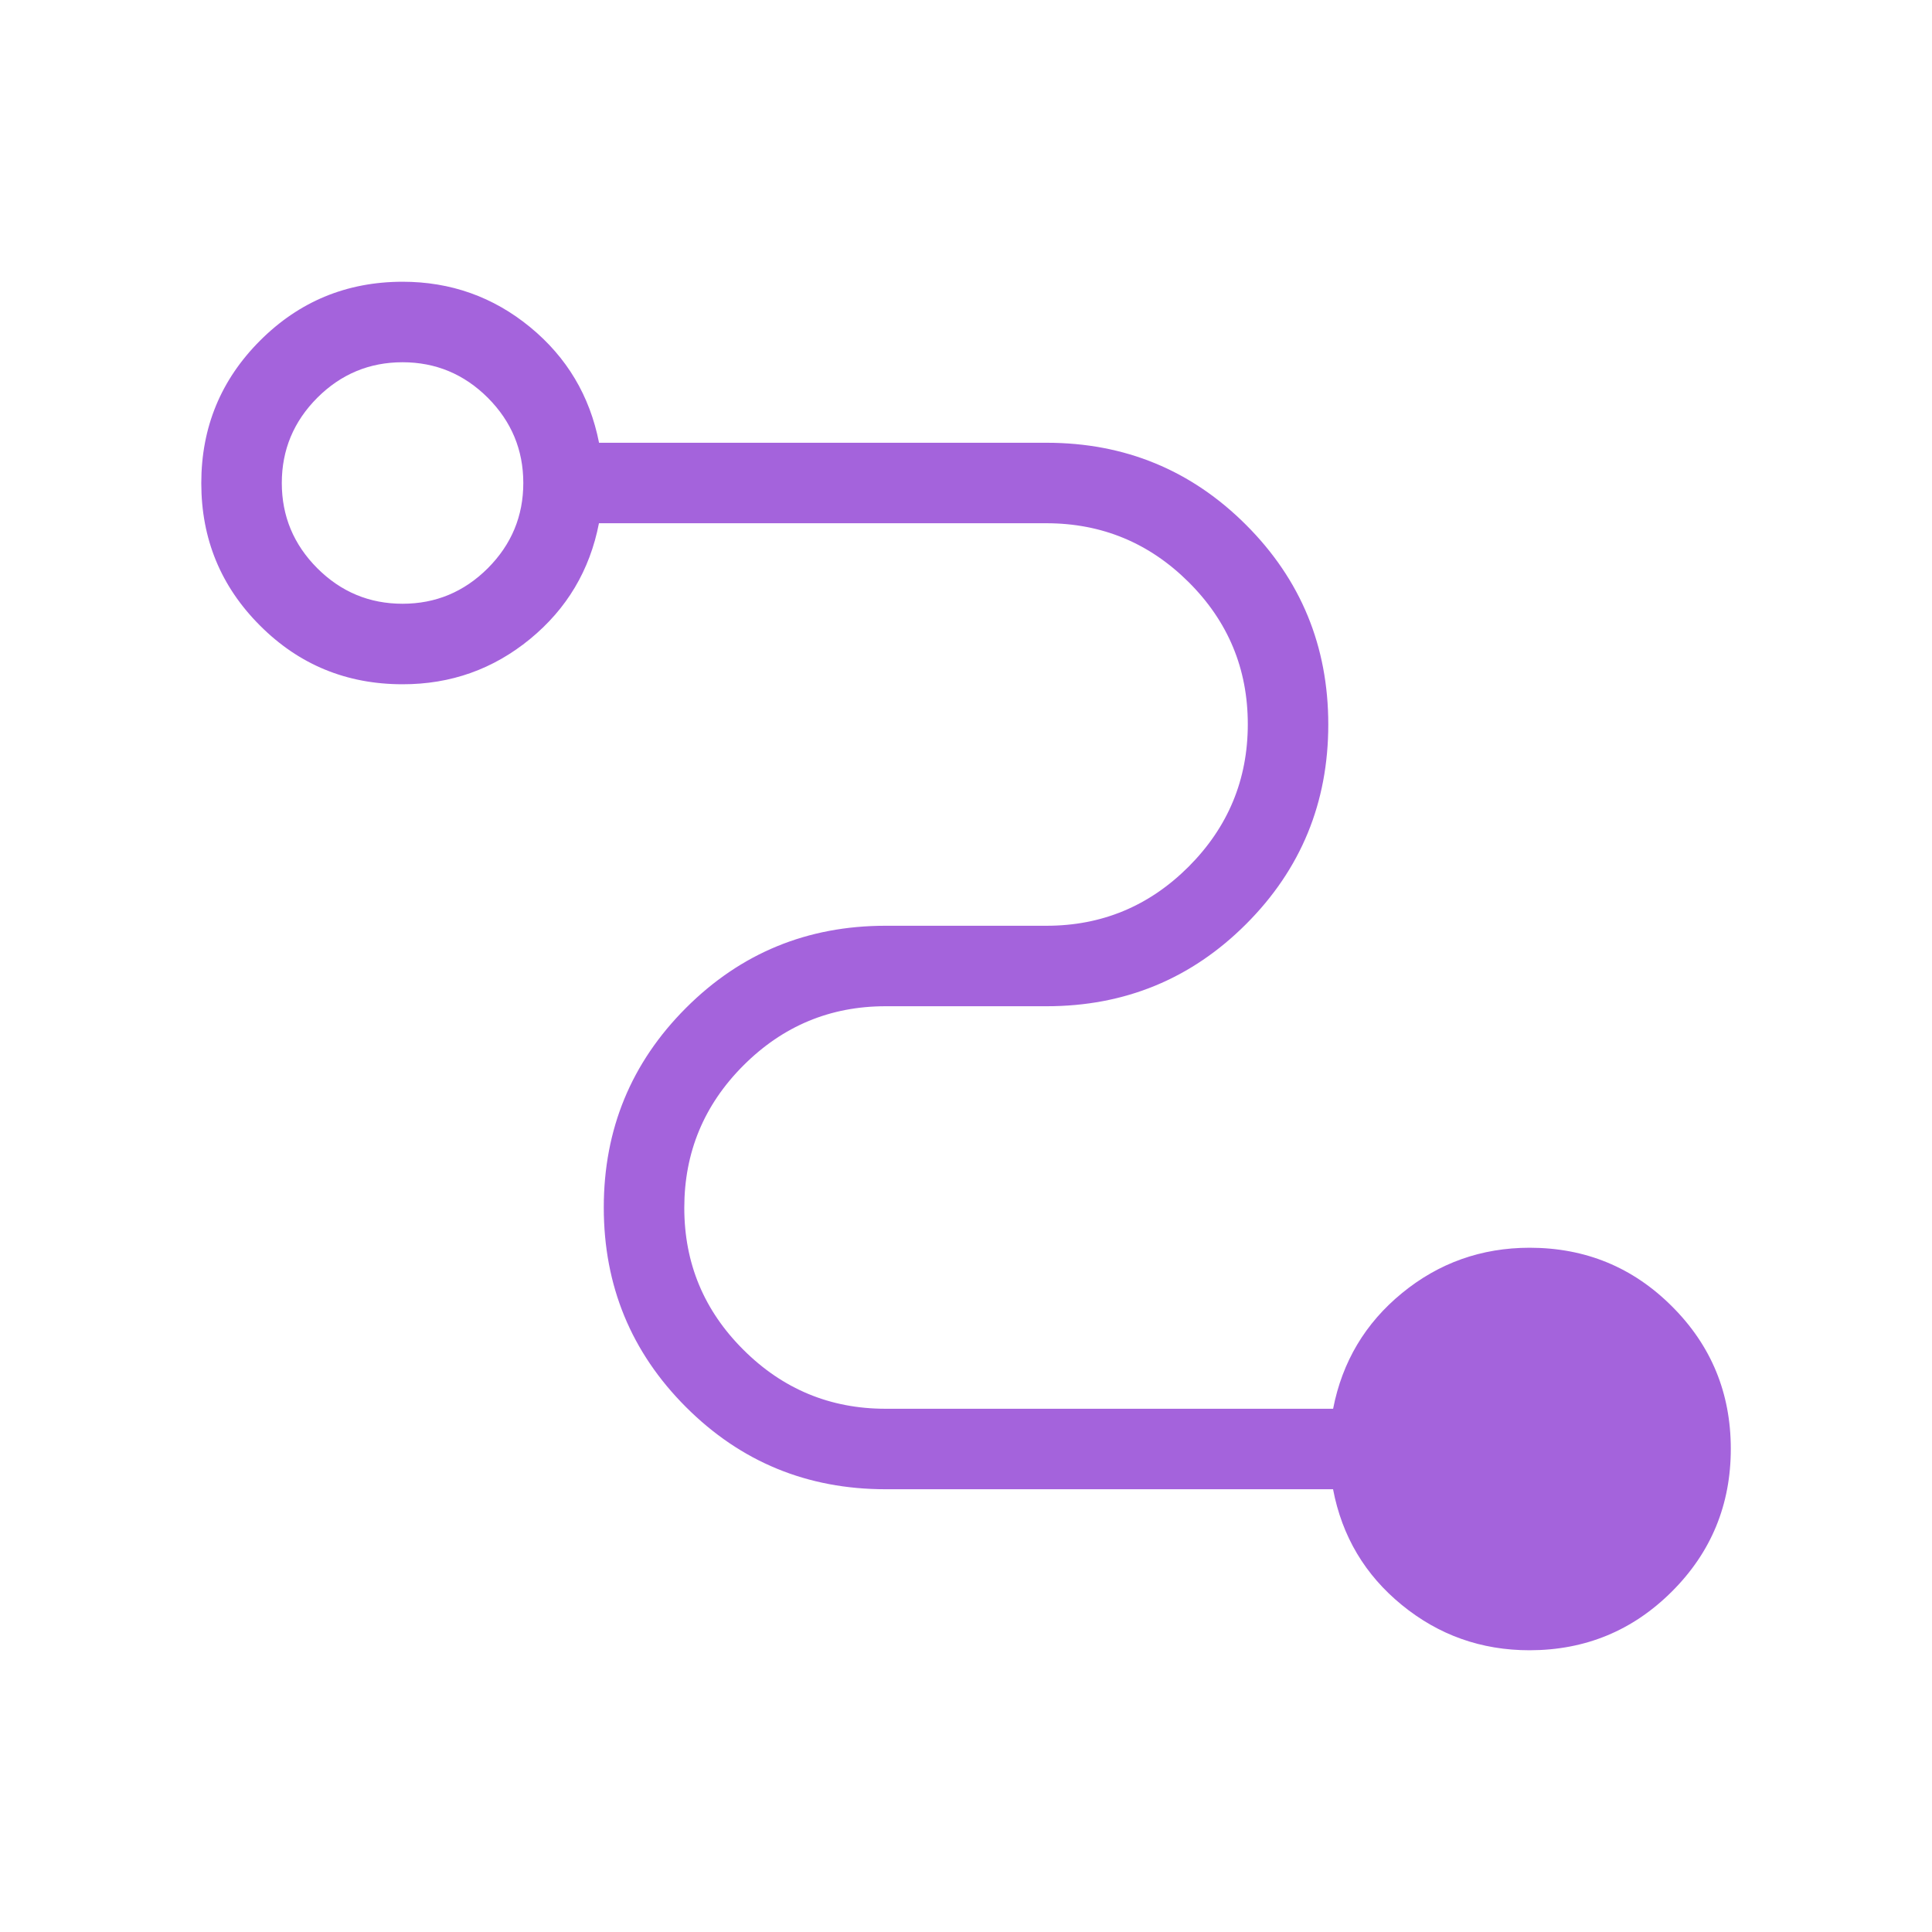<svg width="64" height="64" viewBox="0 0 64 64" fill="none" xmlns="http://www.w3.org/2000/svg">
<path d="M50.668 54.667C49.072 54.667 47.662 54.167 46.439 53.168C45.215 52.169 44.456 50.891 44.159 49.333H29.335C26.743 49.333 24.539 48.426 22.724 46.611C20.909 44.796 20.001 42.592 20.001 40C20.001 37.408 20.909 35.205 22.724 33.389C24.539 31.574 26.743 30.667 29.335 30.667H34.668C36.501 30.667 38.071 30.013 39.377 28.707C40.682 27.398 41.335 25.826 41.335 23.989C41.335 22.153 40.682 20.585 39.377 19.285C38.072 17.986 36.503 17.335 34.668 17.333H19.841C19.539 18.889 18.778 20.167 17.559 21.168C16.339 22.169 14.931 22.669 13.335 22.667C11.482 22.667 9.909 22.02 8.615 20.725C7.317 19.429 6.668 17.856 6.668 16.005C6.668 14.155 7.317 12.581 8.615 11.283C9.912 9.985 11.486 9.335 13.335 9.333C14.931 9.333 16.339 9.834 17.559 10.835C18.776 11.834 19.538 13.111 19.844 14.667H34.668C37.26 14.667 39.464 15.574 41.279 17.389C43.094 19.204 44.001 21.408 44.001 24C44.001 26.592 43.094 28.796 41.279 30.611C39.464 32.426 37.26 33.333 34.668 33.333H29.335C27.502 33.333 25.932 33.988 24.625 35.296C23.32 36.603 22.668 38.174 22.668 40.011C22.668 41.847 23.321 43.415 24.628 44.715C25.933 46.016 27.502 46.667 29.335 46.667H44.161C44.464 45.111 45.224 43.834 46.444 42.835C47.663 41.836 49.072 41.335 50.668 41.333C52.52 41.333 54.094 41.981 55.388 43.277C56.686 44.572 57.335 46.144 57.335 47.995C57.335 49.845 56.686 51.42 55.388 52.717C54.09 54.015 52.517 54.665 50.668 54.667ZM13.335 20C14.431 20 15.373 19.608 16.159 18.824C16.943 18.038 17.335 17.097 17.335 16C17.335 14.903 16.943 13.962 16.159 13.176C15.373 12.392 14.431 12 13.335 12C12.238 12 11.296 12.392 10.511 13.176C9.727 13.962 9.335 14.903 9.335 16C9.335 17.097 9.727 18.038 10.511 18.824C11.296 19.608 12.238 20 13.335 20Z" fill="#7E22CE" fill-opacity="0.7"/>
</svg>
